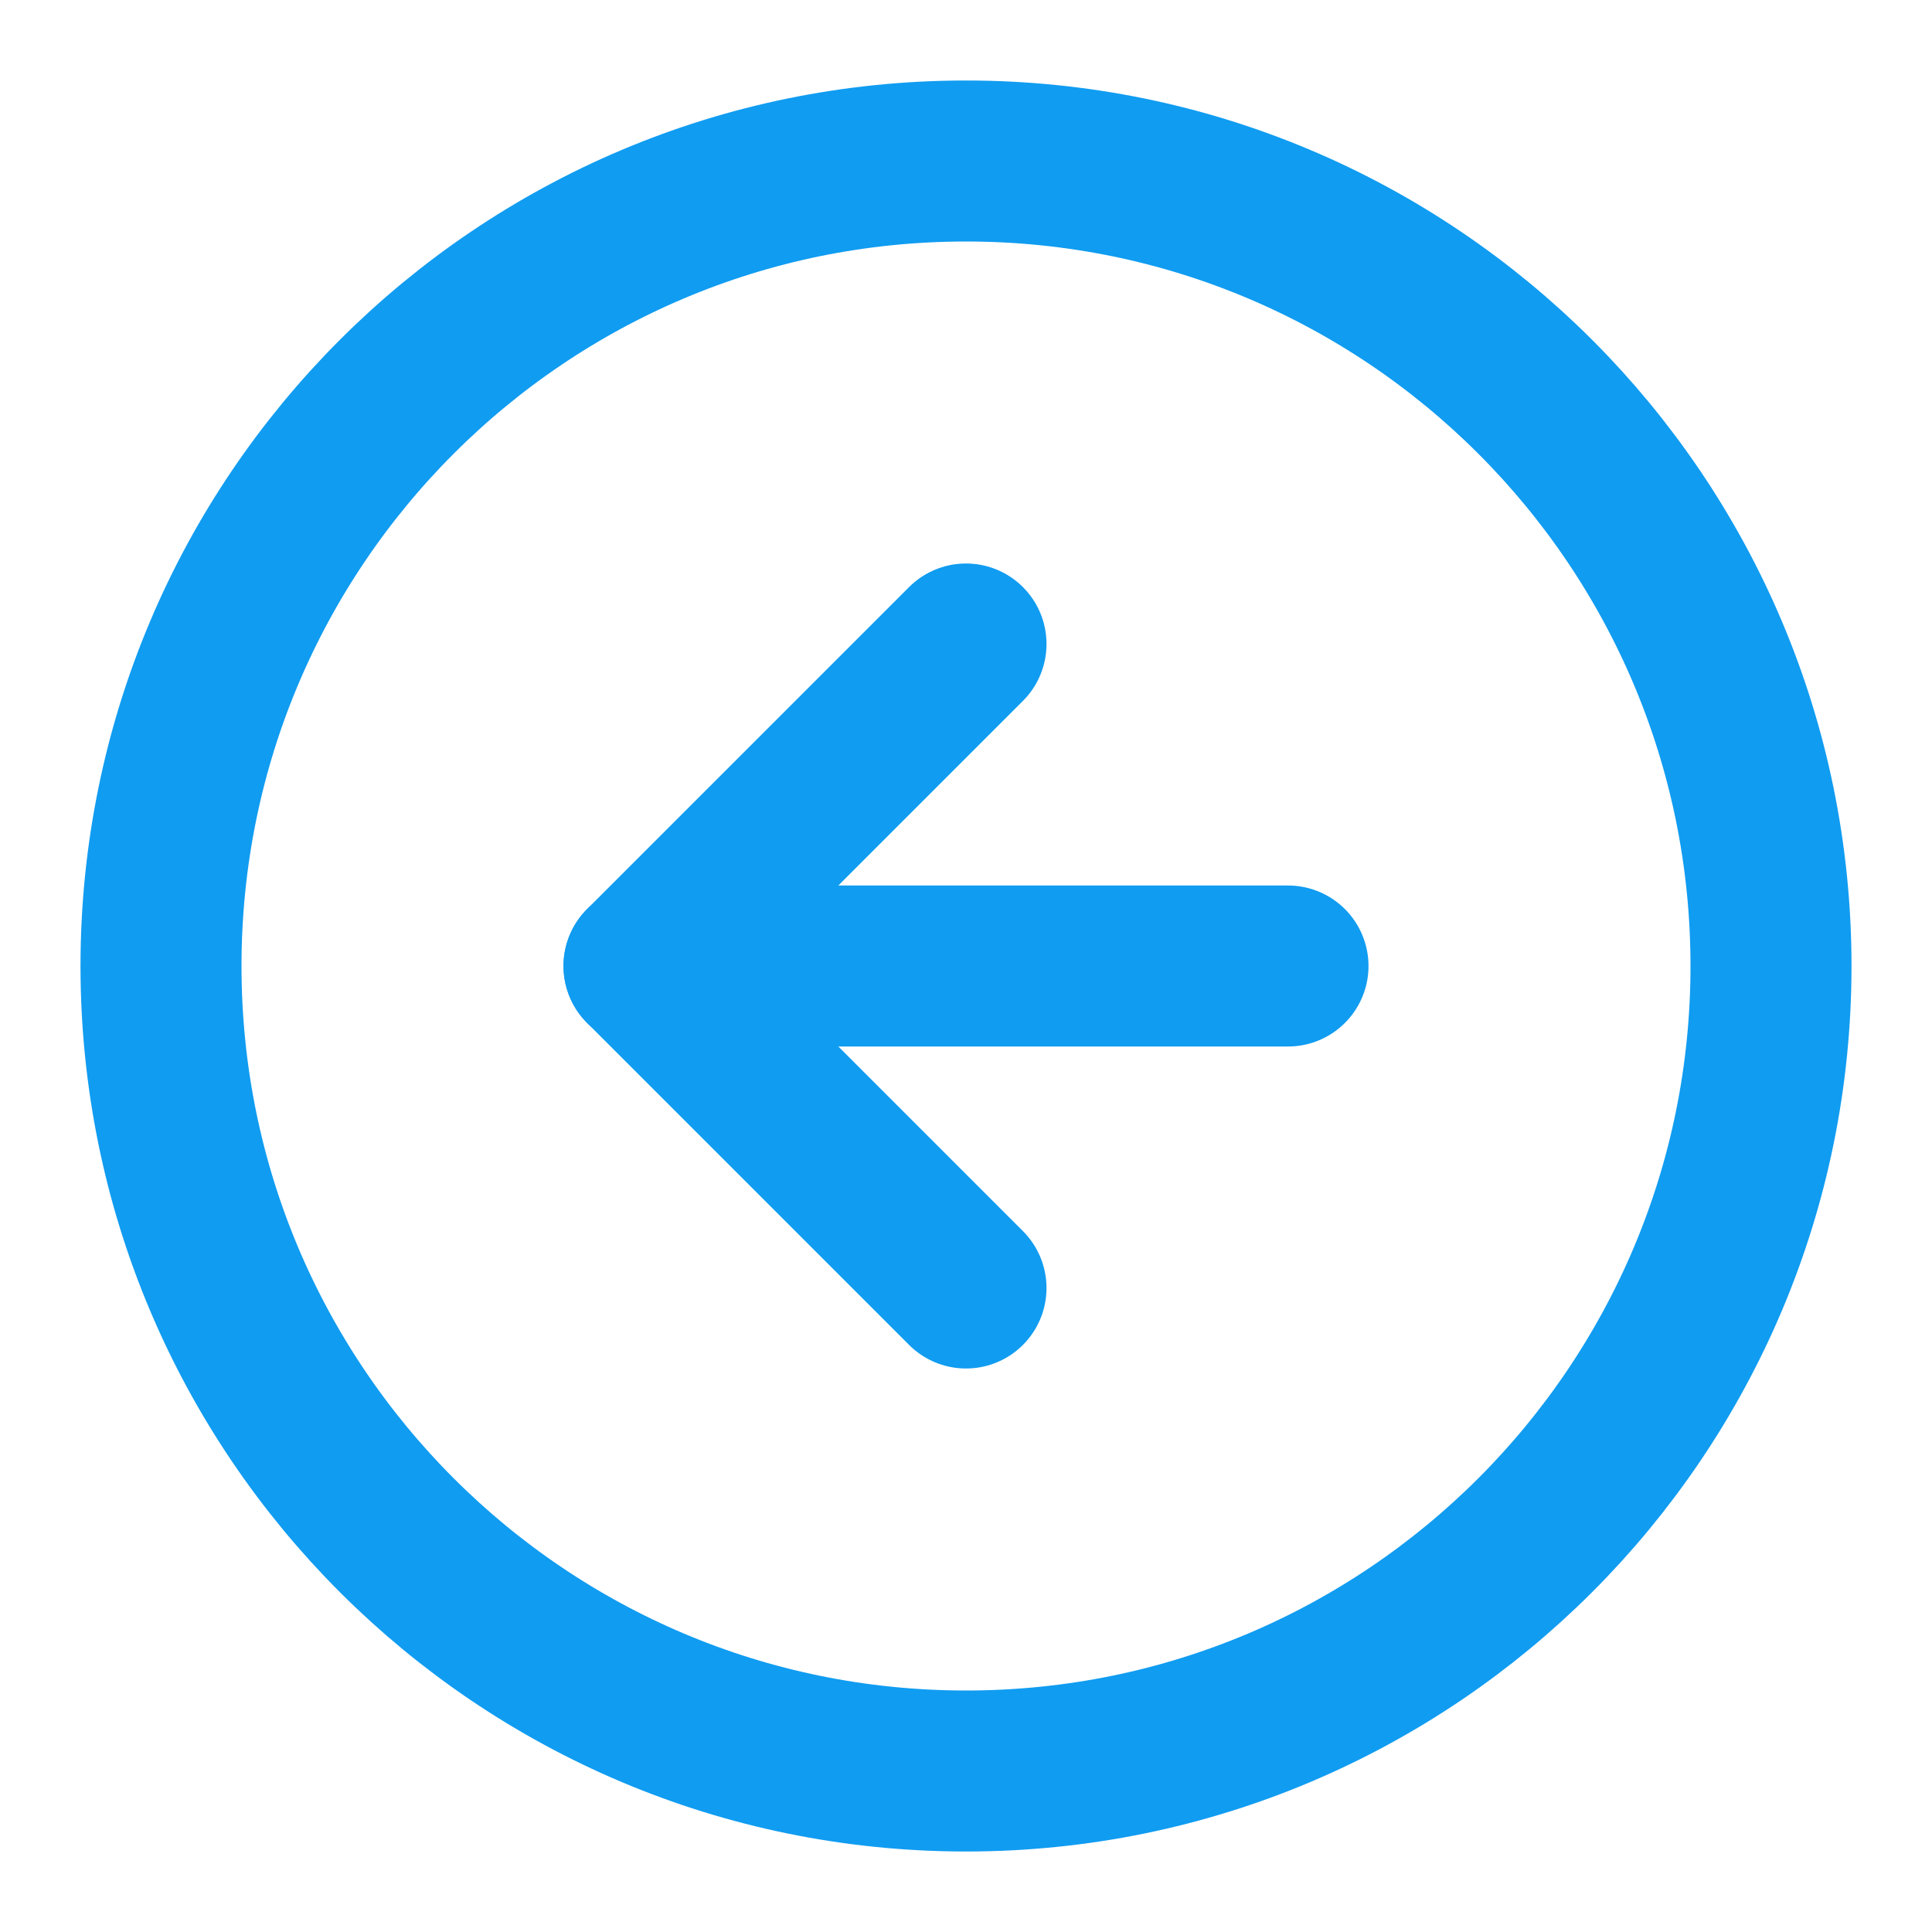 <svg width="24" height="24" viewBox="0 0 24 24" fill="none" xmlns="http://www.w3.org/2000/svg">
<path d="M12 22C17.523 22 22 17.523 22 12C22 6.477 17.523 2 12 2C6.477 2 2 6.477 2 12C2 17.523 6.477 22 12 22Z" stroke="#109CF1" stroke-width="2" stroke-linecap="round" stroke-linejoin="round"/>
<path d="M12 8L8 12L12 16" stroke="#109CF1" stroke-width="2" stroke-linecap="round" stroke-linejoin="round"/>
<path d="M16 12H8" stroke="#109CF1" stroke-width="2" stroke-linecap="round" stroke-linejoin="round"/>
</svg>
